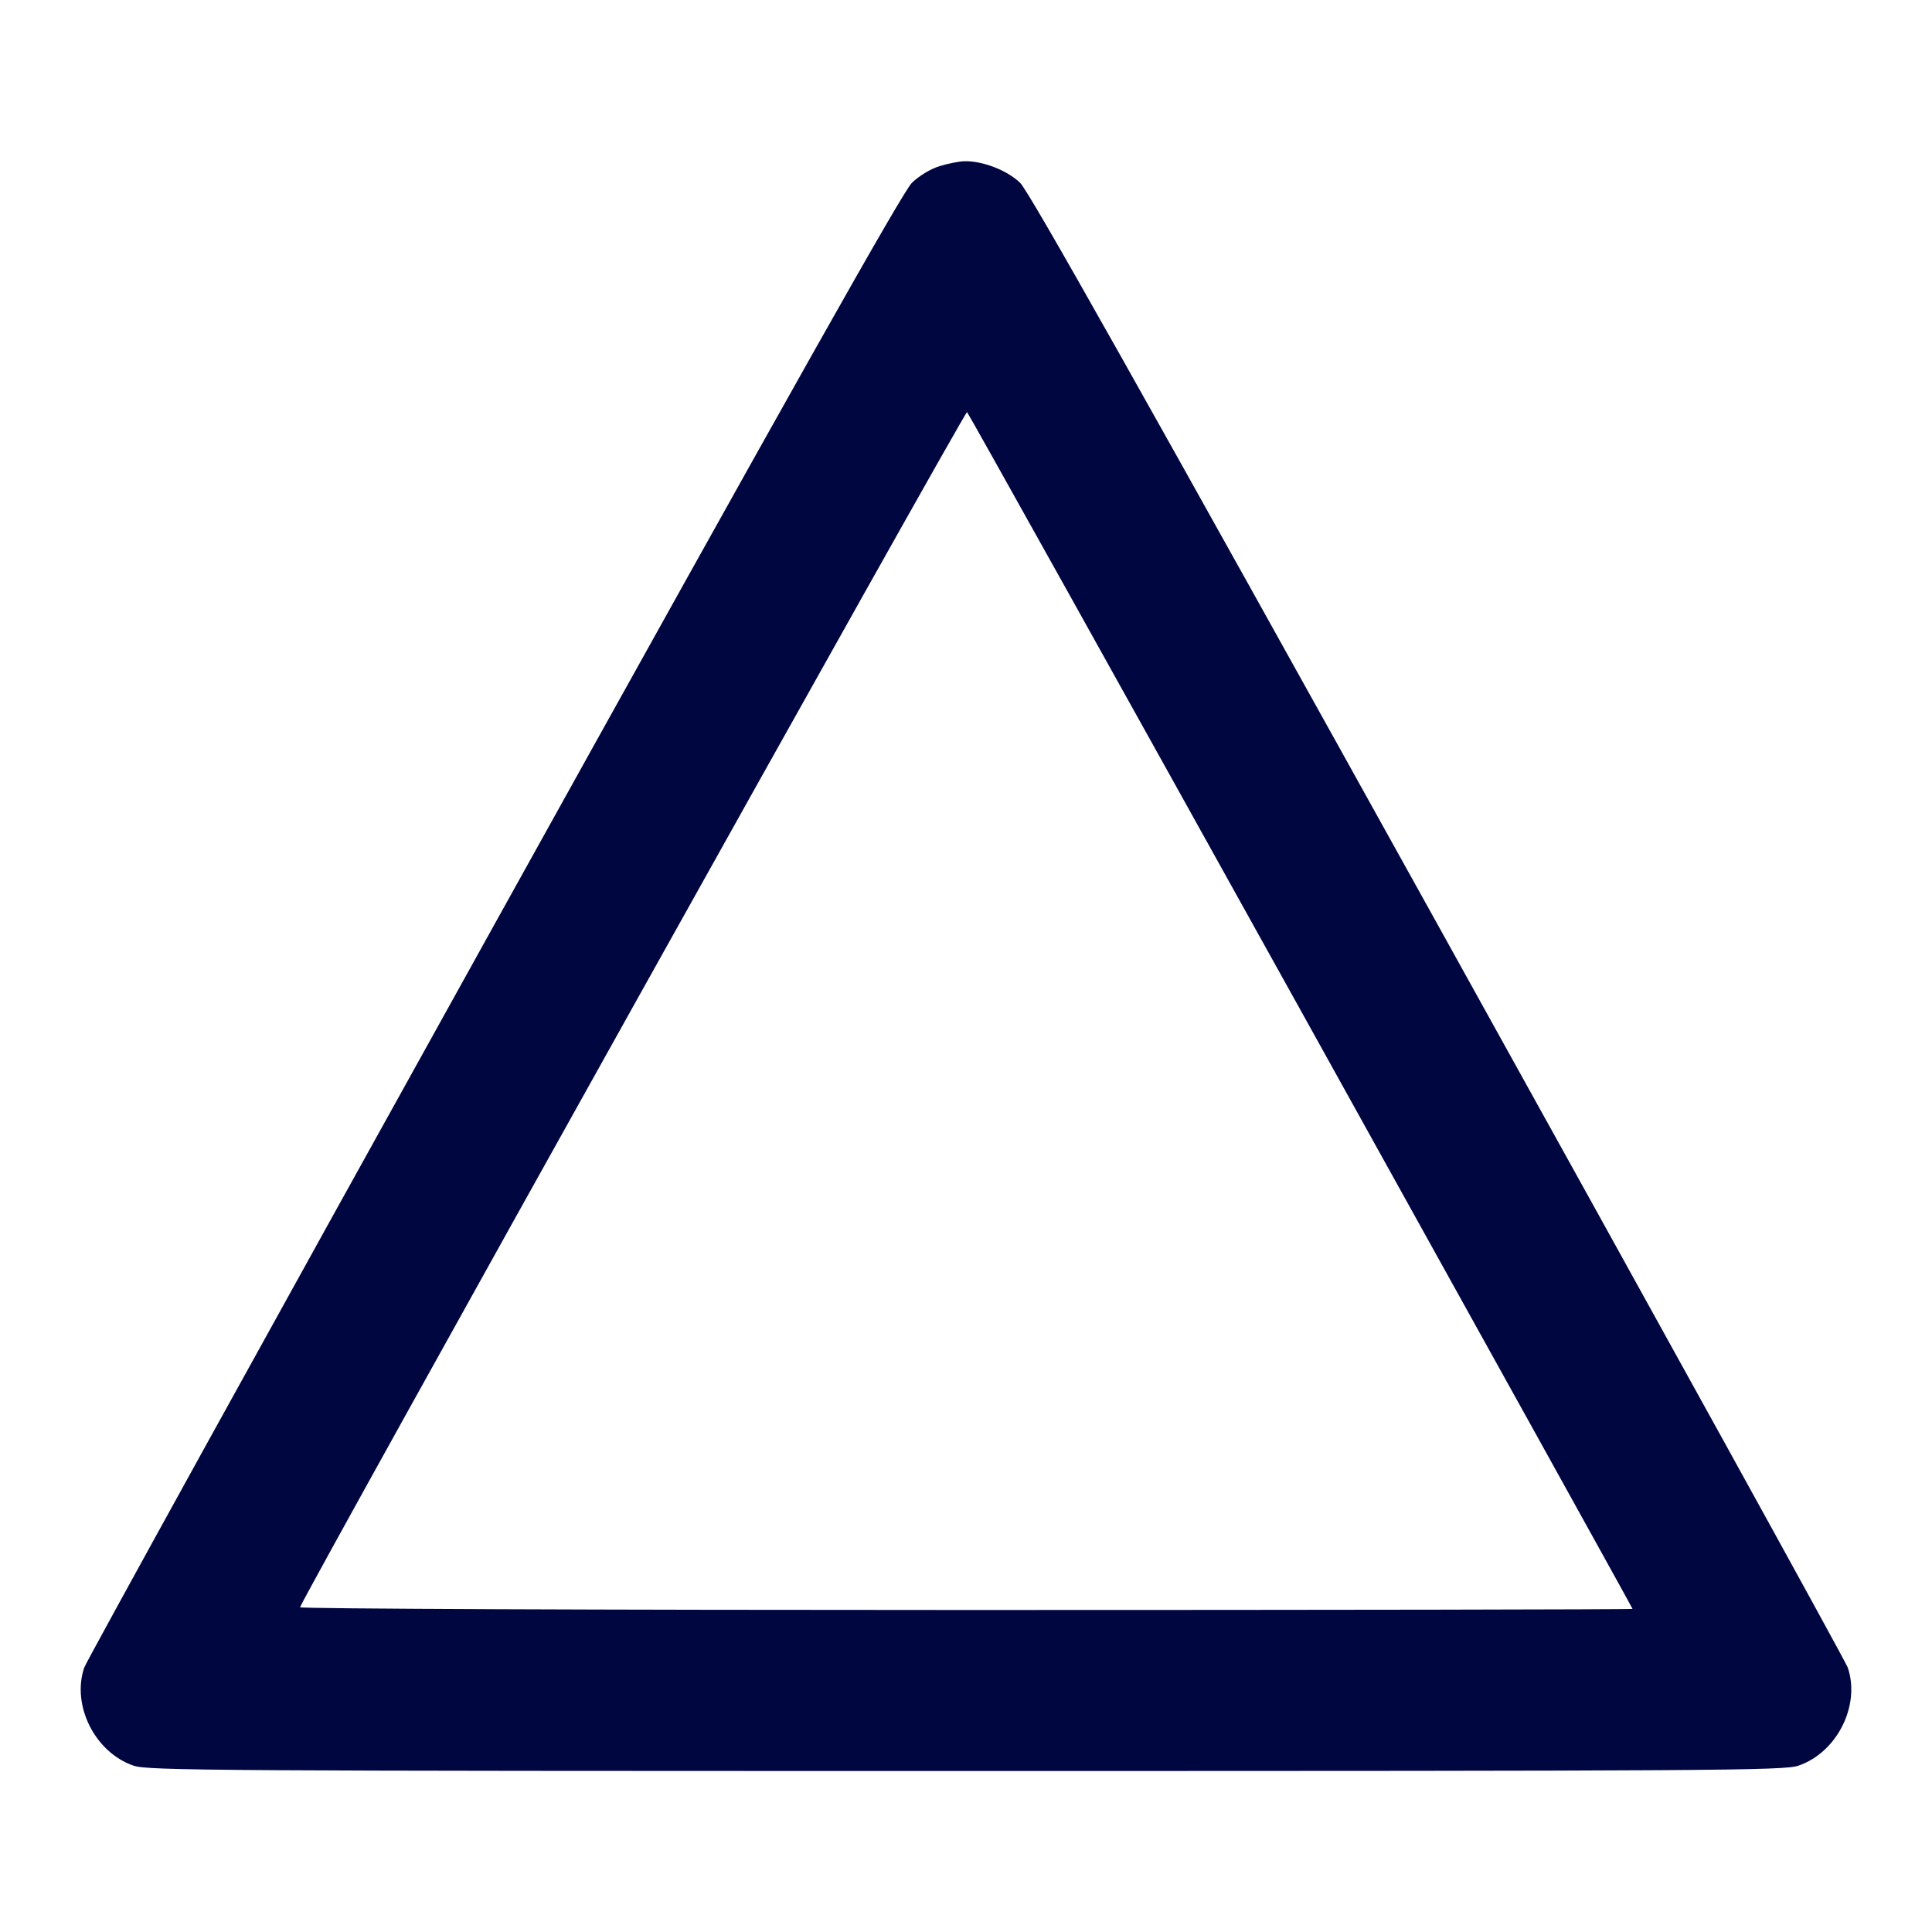 <svg xmlns="http://www.w3.org/2000/svg" width="24" height="24" fill="currentColor" class="mmi mmi-controlleroption-triangle" viewBox="0 0 24 24"><path d="M11.671 2.064 C 11.562 2.097,11.415 2.186,11.328 2.271 C 11.215 2.381,9.841 4.821,6.133 11.500 C 3.360 16.494,1.071 20.641,1.046 20.716 C 0.887 21.187,1.181 21.771,1.660 21.934 C 1.839 21.995,2.661 22.000,12.000 22.000 C 21.339 22.000,22.161 21.995,22.340 21.934 C 22.819 21.771,23.113 21.187,22.954 20.716 C 22.929 20.641,20.640 16.494,17.867 11.500 C 14.169 4.839,12.785 2.380,12.673 2.272 C 12.513 2.116,12.208 1.998,11.983 2.003 C 11.915 2.004,11.775 2.032,11.671 2.064 M16.163 12.561 C 18.427 16.637,20.280 19.978,20.280 19.986 C 20.280 19.994,16.553 20.000,11.997 20.000 C 7.441 20.000,3.719 19.985,3.727 19.966 C 3.816 19.742,11.989 5.097,12.013 5.119 C 12.031 5.136,13.898 8.484,16.163 12.561 " fill="#000640" stroke="none" fill-rule="evenodd"></path></svg>